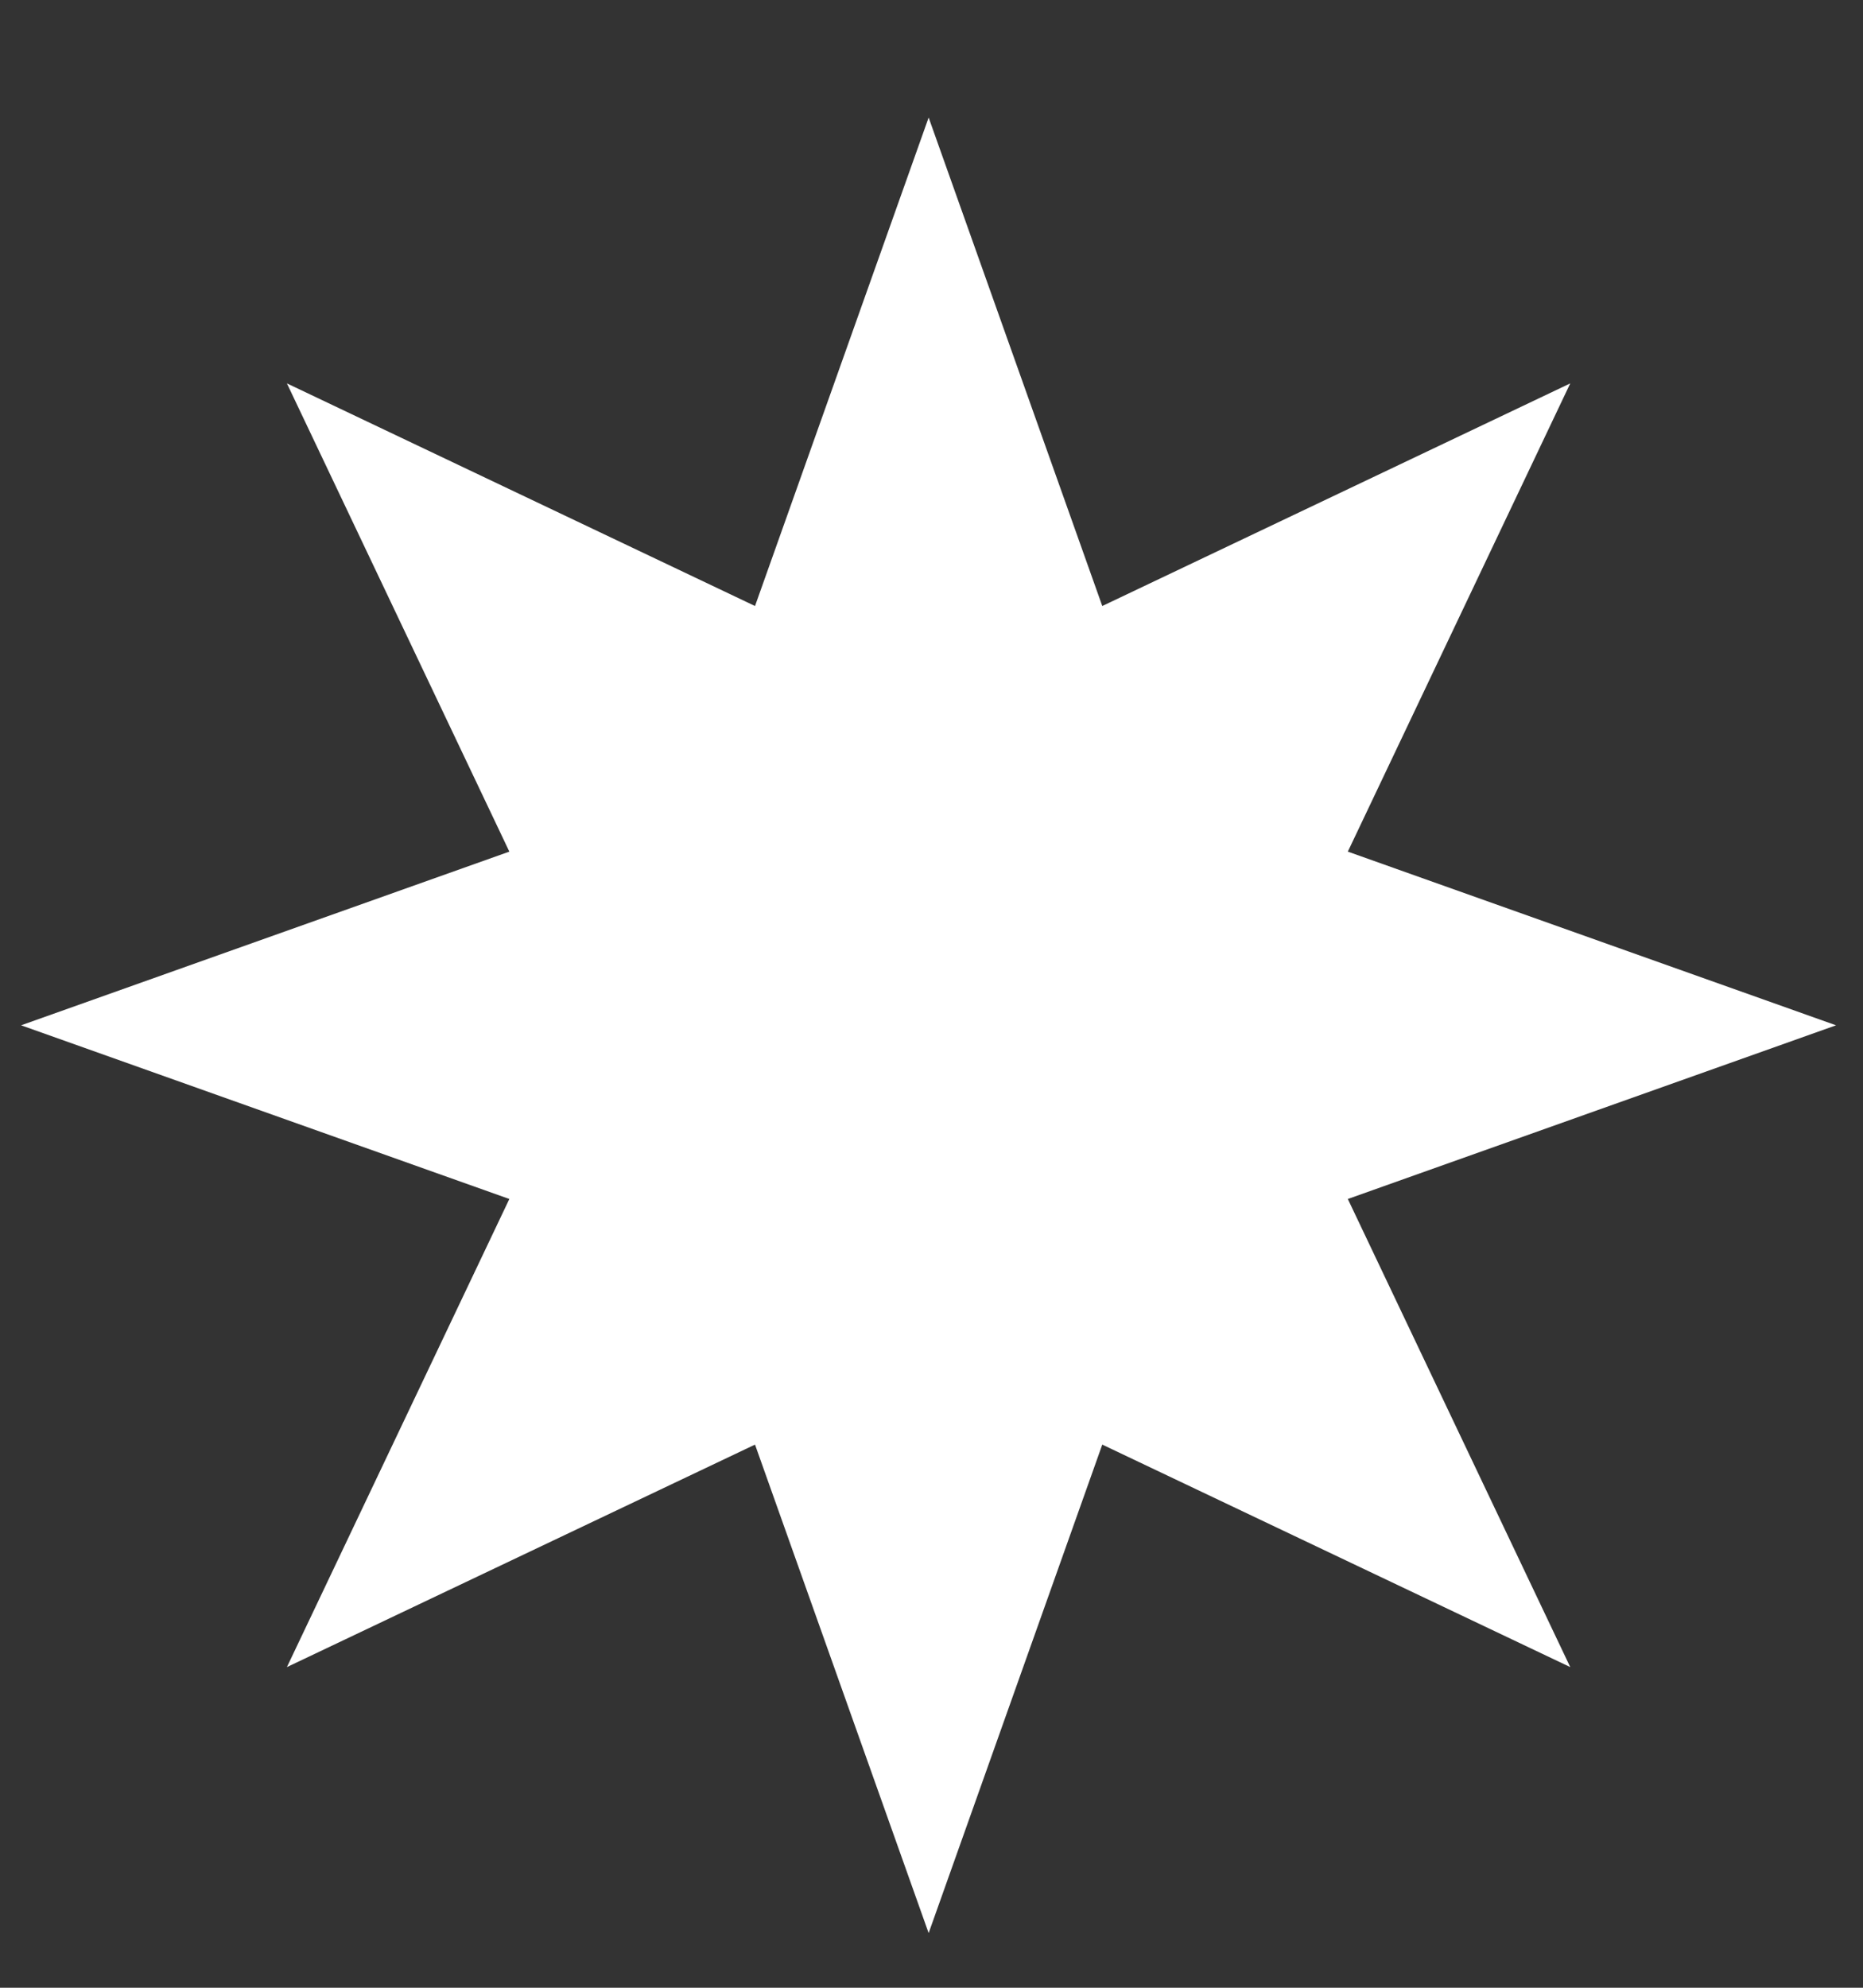 <svg width="15" height="16" viewBox="0 0 15 16" fill="none" xmlns="http://www.w3.org/2000/svg">
<rect x="0" y="0" width="15" height="16" fill="#333333" stroke="none"/>
<path d="M0.17 8.253L4.101 6.855L2.31 3.086L6.079 4.878L7.477 0.946L8.875 4.878L12.643 3.086L10.852 6.855L14.783 8.253L10.852 9.651L12.643 13.419L8.875 11.628L7.477 15.56L6.079 11.628L2.31 13.419L4.101 9.651L0.17 8.253Z" fill="white"/>
</svg>
